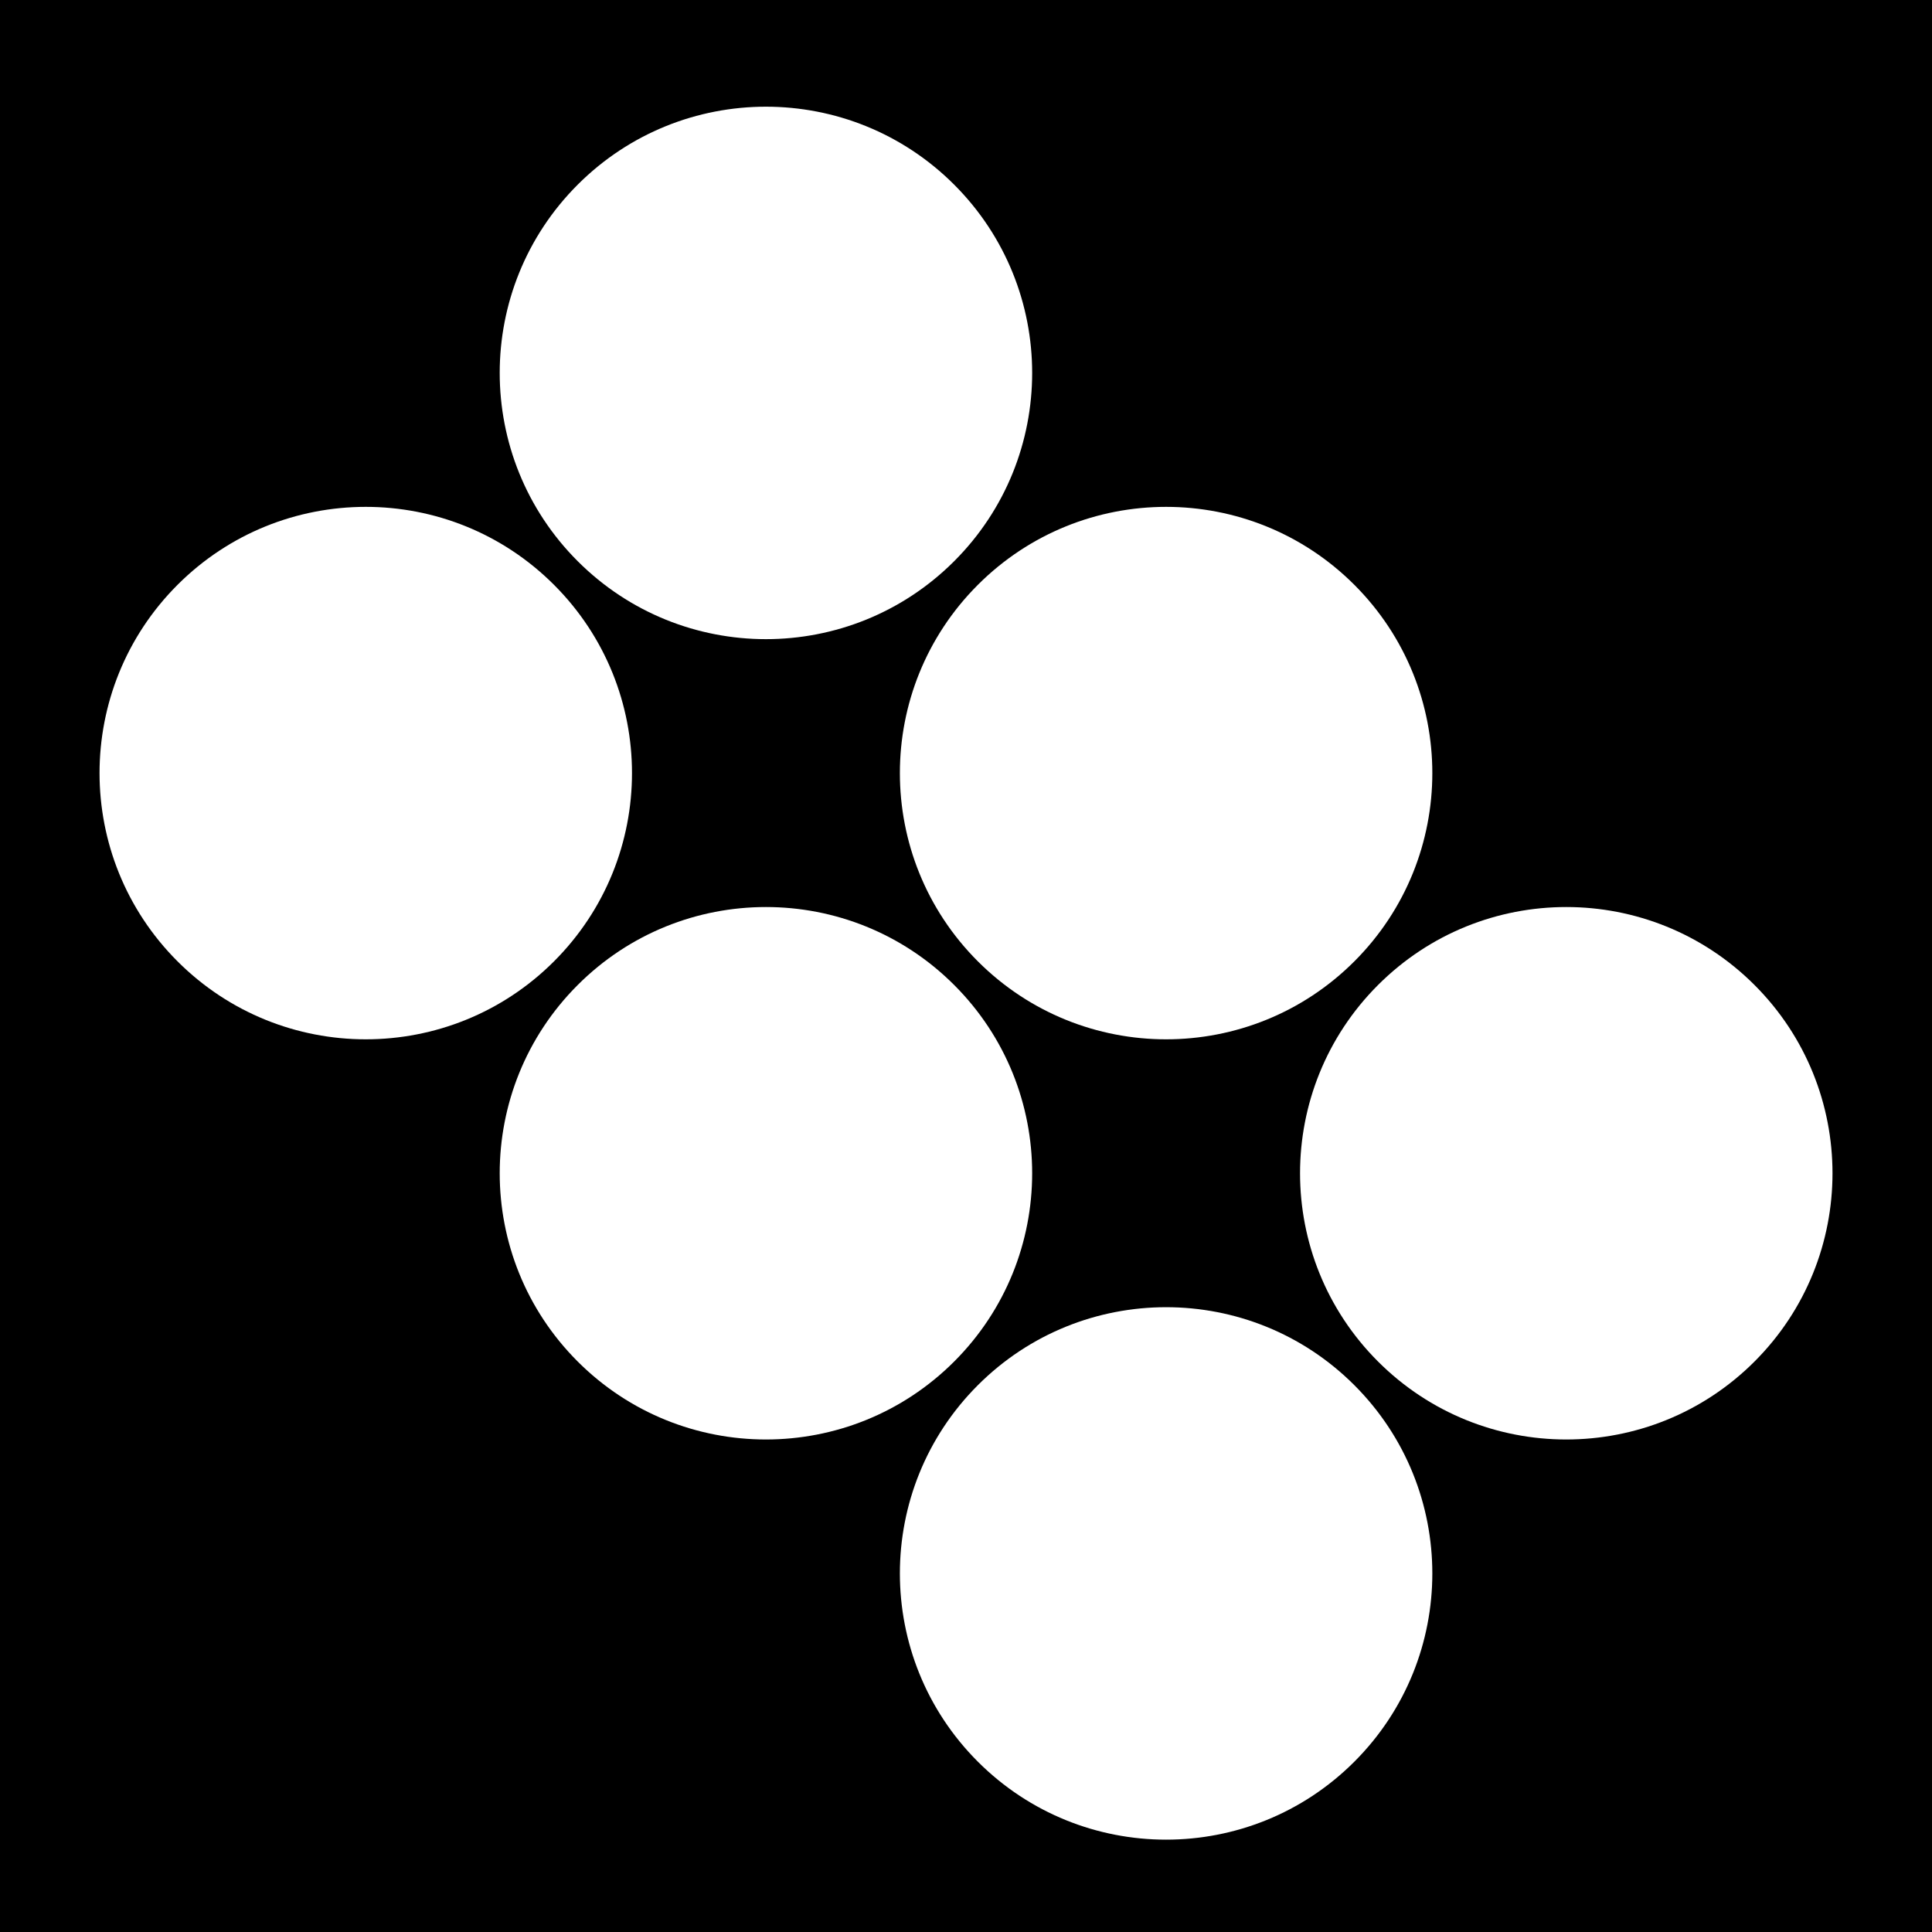 <svg width="1080" height="1080" viewBox="0 0 1080 1080" fill="none" xmlns="http://www.w3.org/2000/svg">
<g clip-path="url(#clip0_2_48)">
<rect width="1080" height="1080" fill="black"/>
<g filter="url(#filter0_d_2_48)">
<ellipse cx="875.556" cy="651.86" rx="148.823" ry="148.823" transform="rotate(135 875.556 651.86)" fill="white"/>
<ellipse cx="651.86" cy="428.164" rx="148.823" ry="148.823" transform="rotate(135 651.86 428.164)" fill="white"/>
<ellipse cx="651.86" cy="875.556" rx="148.823" ry="148.823" transform="rotate(135 651.86 875.556)" fill="white"/>
<ellipse cx="428.164" cy="651.86" rx="148.823" ry="148.823" transform="rotate(135 428.164 651.86)" fill="white"/>
<ellipse cx="428.164" cy="204.467" rx="148.823" ry="148.823" transform="rotate(135 428.164 204.467)" fill="white"/>
<ellipse cx="204.467" cy="428.163" rx="148.823" ry="148.823" transform="rotate(135 204.467 428.163)" fill="white"/>
</g>
</g>
<defs>
<filter id="filter0_d_2_48" x="5.645" y="9.644" width="1068.73" height="1068.73" filterUnits="userSpaceOnUse" color-interpolation-filters="sRGB">
<feFlood flood-opacity="0" result="BackgroundImageFix"/>
<feColorMatrix in="SourceAlpha" type="matrix" values="0 0 0 0 0 0 0 0 0 0 0 0 0 0 0 0 0 0 127 0" result="hardAlpha"/>
<feOffset dy="4"/>
<feGaussianBlur stdDeviation="25"/>
<feComposite in2="hardAlpha" operator="out"/>
<feColorMatrix type="matrix" values="0 0 0 0 0 0 0 0 0 0 0 0 0 0 0 0 0 0 1 0"/>
<feBlend mode="normal" in2="BackgroundImageFix" result="effect1_dropShadow_2_48"/>
<feBlend mode="normal" in="SourceGraphic" in2="effect1_dropShadow_2_48" result="shape"/>
</filter>
<clipPath id="clip0_2_48">
<rect width="1080" height="1080" fill="white"/>
</clipPath>
</defs>
</svg>
